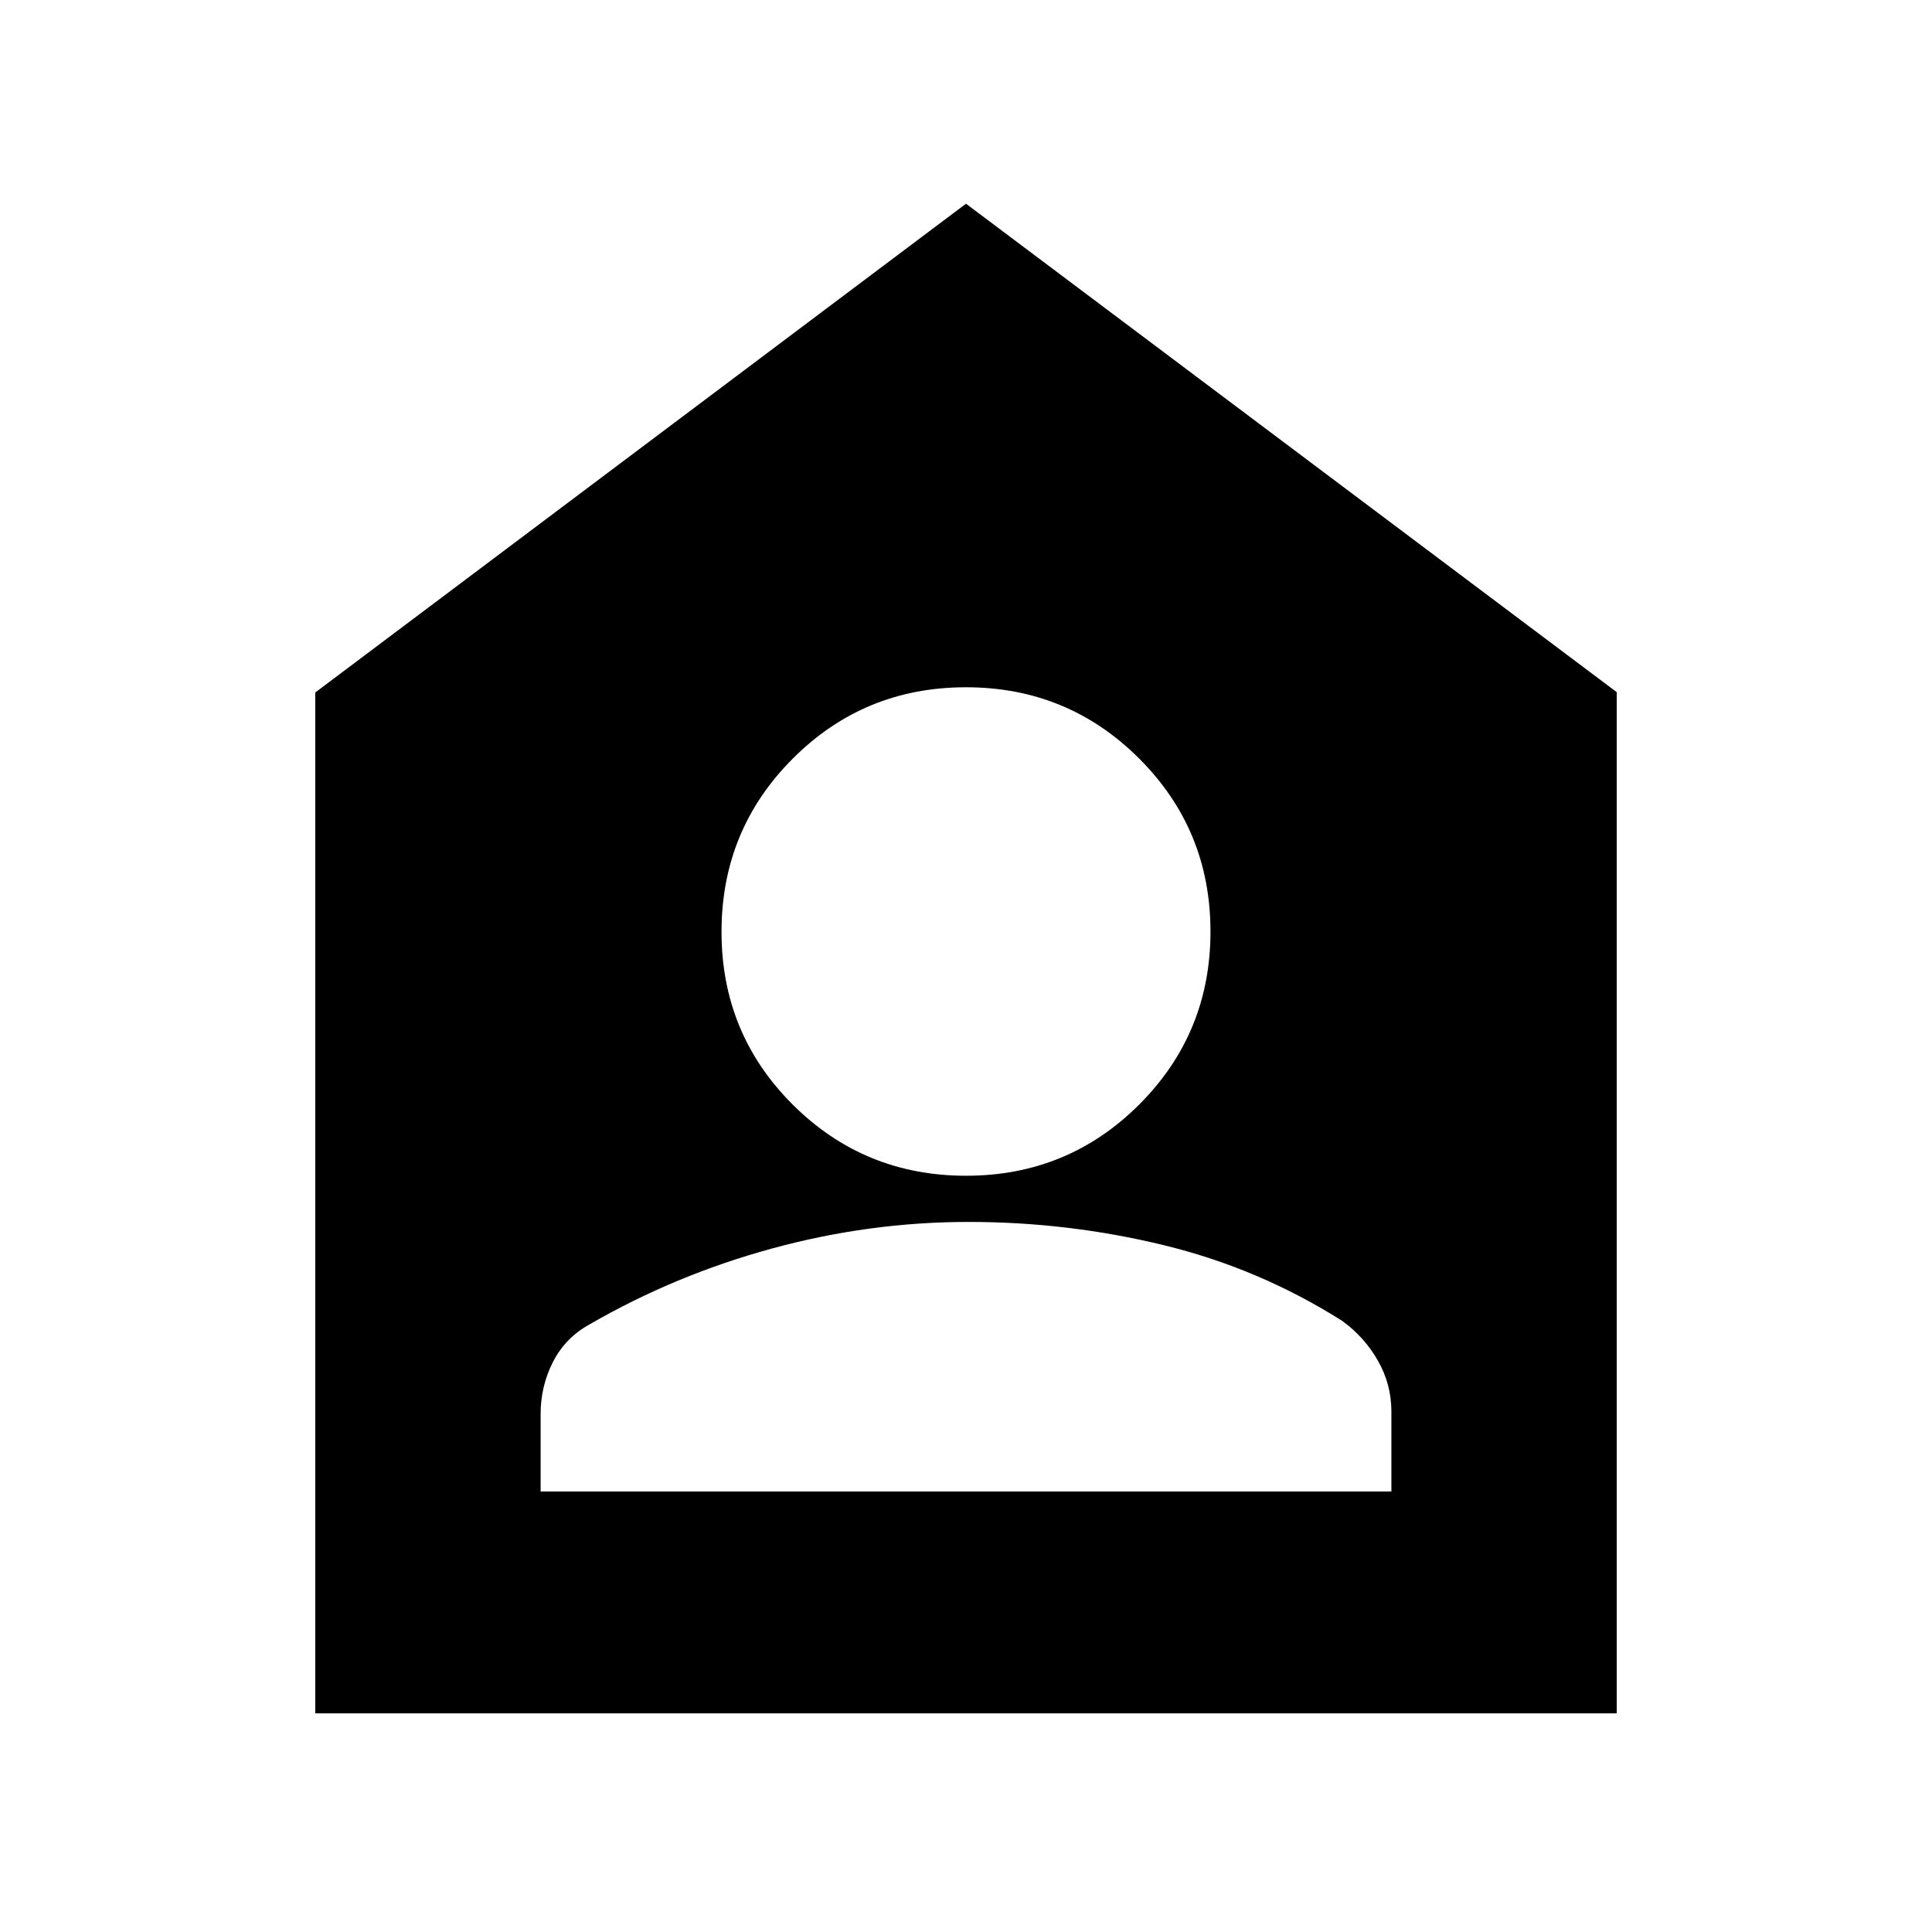 <svg xmlns="http://www.w3.org/2000/svg" height="20" viewBox="0 -960 960 960" width="20"><path d="M480.03-375.78q50.63 0 86.04-35.39 35.41-35.39 35.41-85.95t-35.44-85.97q-35.44-35.41-86.07-35.41-50.63 0-86.04 35.44-35.41 35.44-35.41 86.07 0 50.62 35.44 85.92 35.44 35.29 86.07 35.29Zm-211.4 156.91h422.74v-39.87q0-13.3-6.63-25.03-6.64-11.73-17.67-19.8-41.3-26.16-88.8-37.71t-96.91-11.55q-49.4 0-97.74 13.2-48.34 13.2-90.75 37.76-12 6.61-18.12 18.65-6.12 12.05-6.12 25.72v38.63ZM156.65-108.65v-507.26L480-858.78l323.35 242.71v507.42h-646.7Z"/></svg>